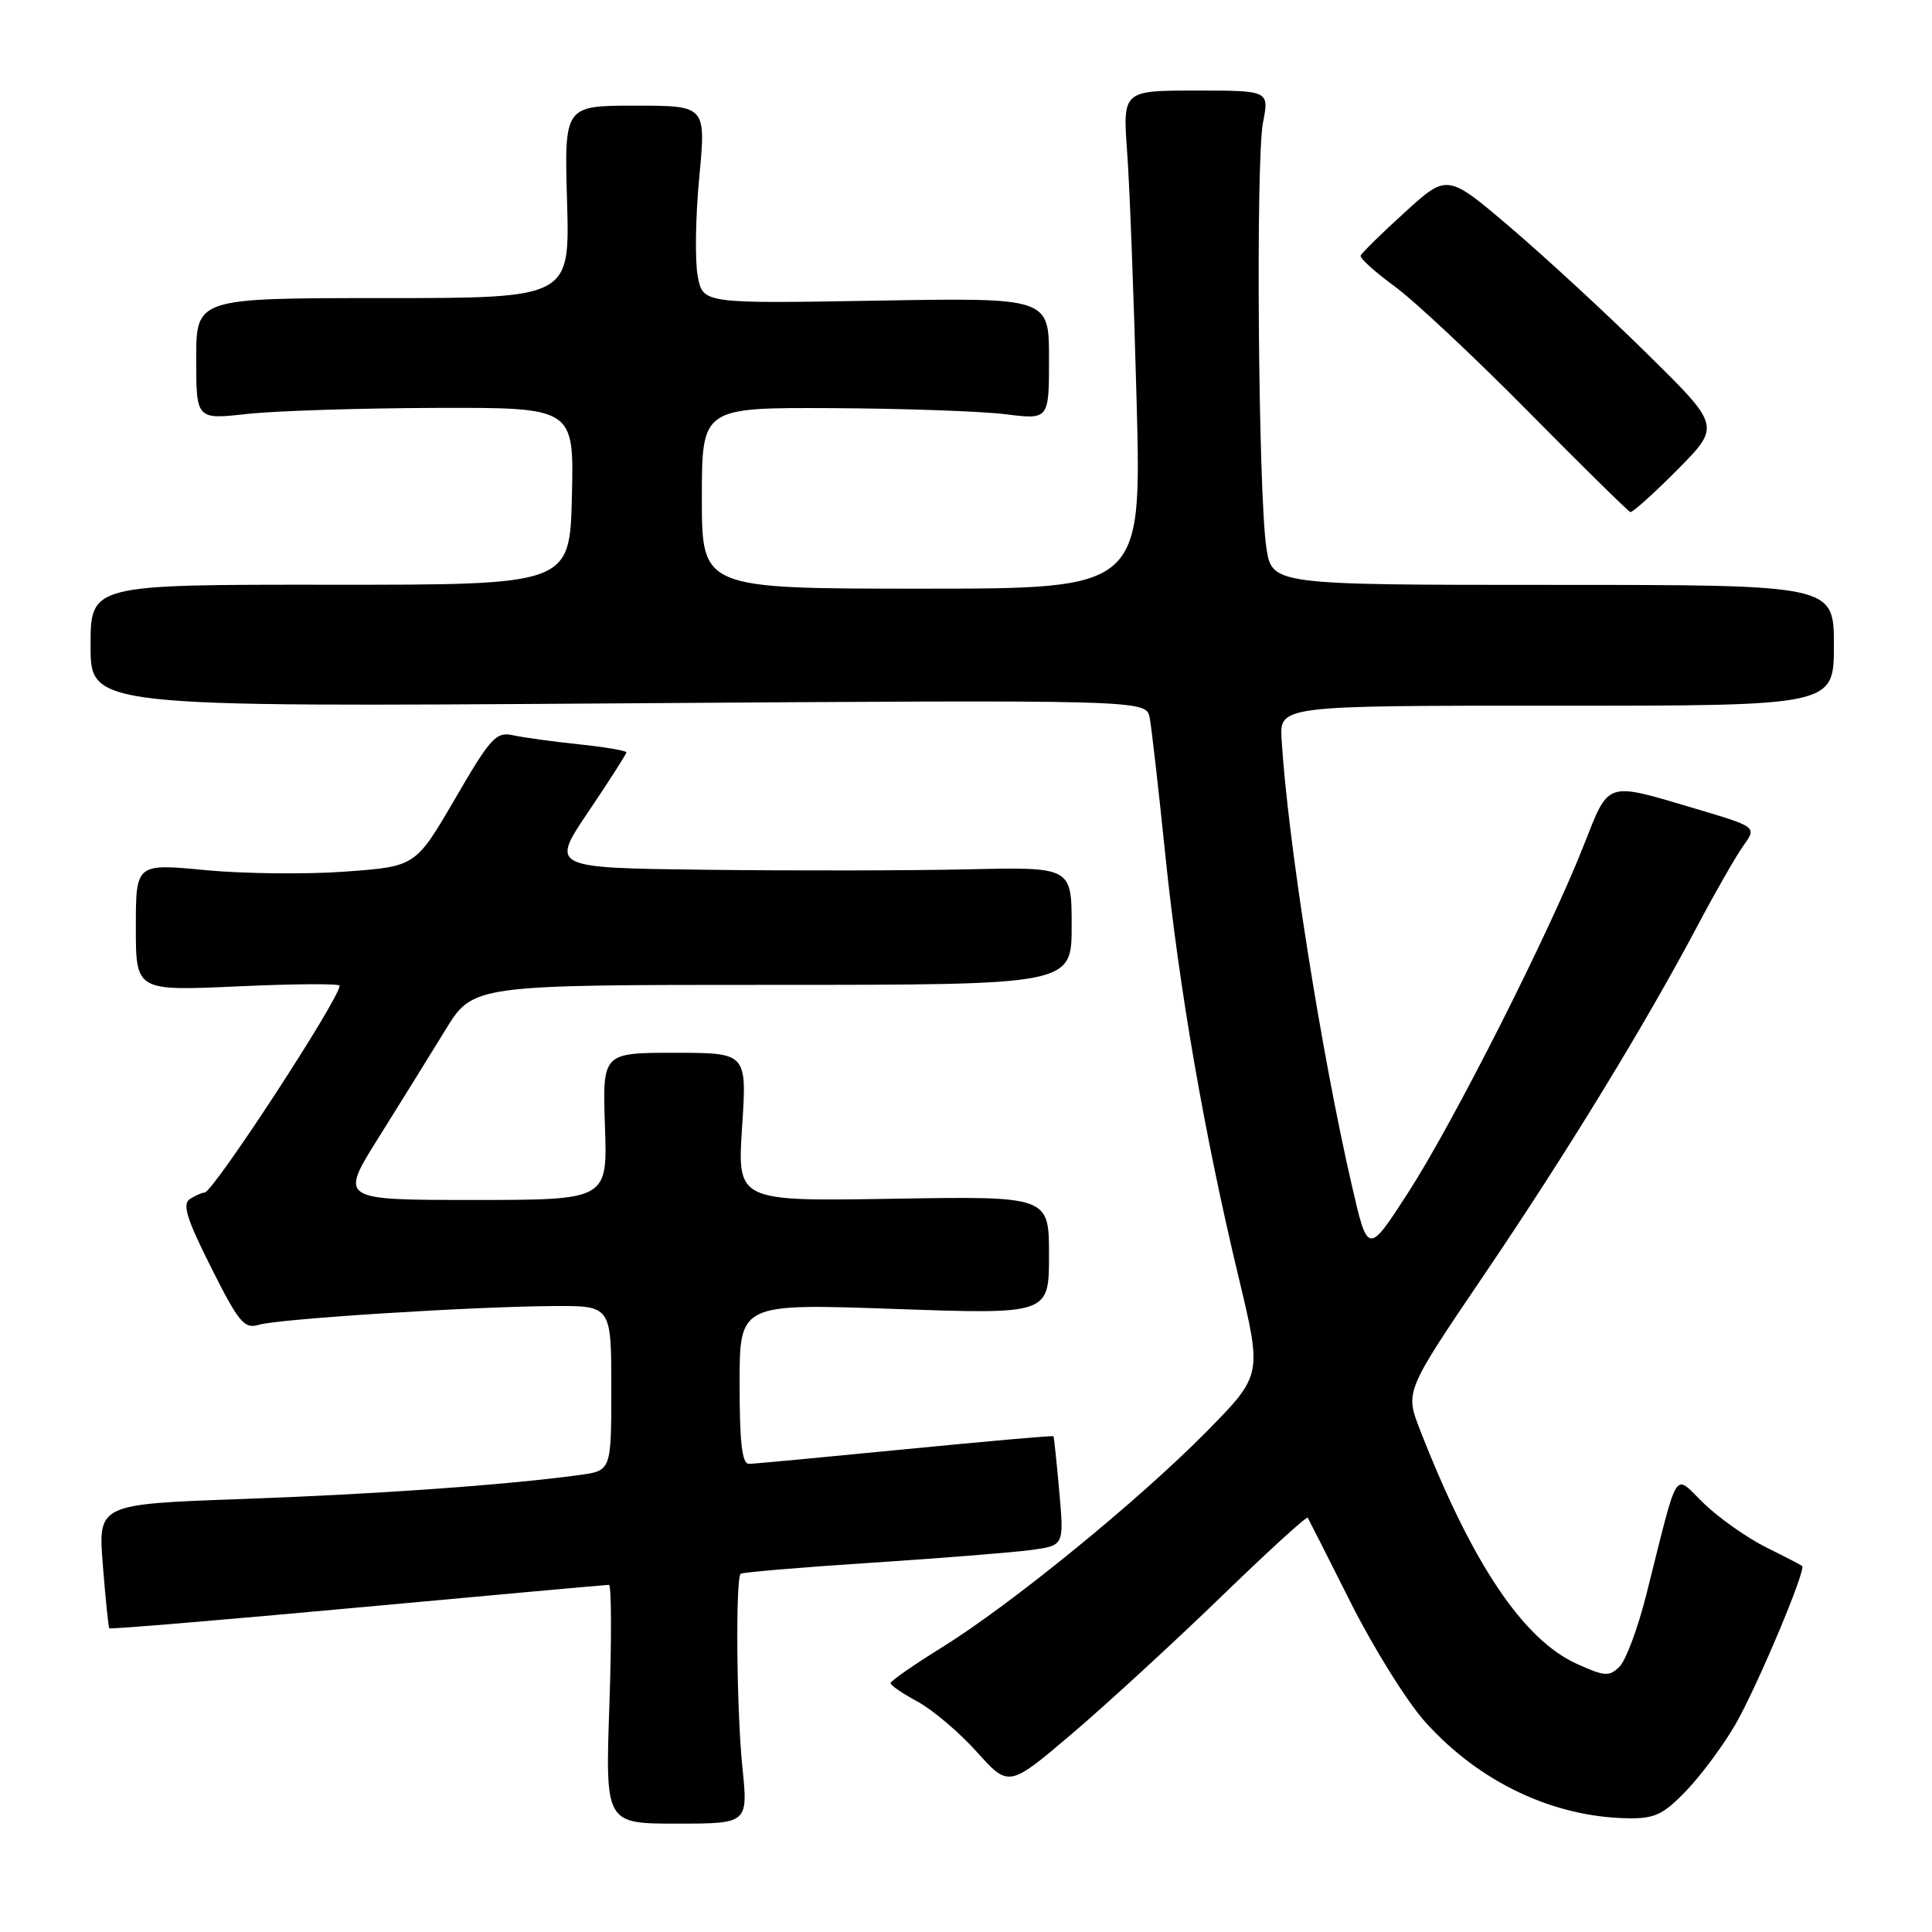 <?xml version="1.0" encoding="UTF-8" standalone="no"?>
<!DOCTYPE svg PUBLIC "-//W3C//DTD SVG 1.1//EN" "http://www.w3.org/Graphics/SVG/1.1/DTD/svg11.dtd" >
<svg xmlns="http://www.w3.org/2000/svg" xmlns:xlink="http://www.w3.org/1999/xlink" version="1.1" viewBox="0 0 256 256">
 <g >
 <path fill="currentColor"
d=" M 98.36 234.07 C 97.60 226.60 97.45 209.21 98.14 208.53 C 98.34 208.34 106.15 207.68 115.50 207.07 C 124.85 206.46 134.41 205.69 136.75 205.37 C 140.99 204.77 140.99 204.77 140.36 197.64 C 140.01 193.71 139.66 190.41 139.59 190.31 C 139.51 190.20 130.69 190.98 119.98 192.03 C 109.26 193.08 99.94 193.96 99.25 193.97 C 98.33 193.99 98.00 191.22 98.00 183.36 C 98.00 172.72 98.00 172.72 118.50 173.44 C 139.00 174.16 139.00 174.16 139.00 166.33 C 139.00 158.50 139.00 158.50 118.34 158.84 C 97.69 159.18 97.69 159.18 98.33 149.34 C 98.98 139.50 98.98 139.50 89.40 139.50 C 79.83 139.50 79.83 139.50 80.16 149.25 C 80.50 159.00 80.50 159.00 62.74 159.00 C 44.99 159.00 44.99 159.00 50.16 150.75 C 53.00 146.21 56.98 139.80 59.00 136.50 C 62.67 130.50 62.67 130.50 102.34 130.50 C 142.00 130.50 142.00 130.50 142.00 122.69 C 142.00 114.88 142.00 114.88 128.25 115.19 C 120.69 115.36 105.15 115.39 93.72 115.25 C 72.94 115.00 72.94 115.00 77.97 107.55 C 80.74 103.44 83.00 99.91 83.00 99.69 C 83.00 99.47 80.19 98.99 76.75 98.63 C 73.31 98.27 69.38 97.73 68.00 97.43 C 65.73 96.93 65.02 97.71 60.29 105.85 C 55.07 114.81 55.07 114.81 45.79 115.49 C 40.68 115.87 32.34 115.78 27.25 115.30 C 18.00 114.41 18.00 114.41 18.00 122.86 C 18.00 131.31 18.00 131.31 31.50 130.70 C 38.92 130.36 45.00 130.32 45.00 130.61 C 45.00 132.33 28.25 157.99 27.11 158.02 C 26.78 158.02 25.90 158.41 25.17 158.87 C 24.12 159.54 24.73 161.49 27.98 167.96 C 31.65 175.27 32.37 176.13 34.31 175.54 C 36.90 174.76 62.20 173.14 73.25 173.06 C 81.00 173.00 81.00 173.00 81.00 183.94 C 81.00 194.88 81.00 194.88 76.75 195.45 C 67.07 196.77 49.90 197.99 32.01 198.63 C 12.98 199.31 12.98 199.31 13.63 207.41 C 13.98 211.86 14.37 215.62 14.48 215.76 C 14.60 215.90 29.40 214.67 47.38 213.01 C 65.37 211.35 80.35 210.00 80.69 210.00 C 81.02 210.00 81.05 217.12 80.75 225.82 C 80.20 241.64 80.20 241.64 89.67 241.64 C 99.14 241.64 99.14 241.64 98.36 234.07 Z  M 223.47 237.25 C 225.44 235.19 228.36 231.25 229.95 228.50 C 232.79 223.58 239.36 207.99 238.79 207.50 C 238.63 207.36 236.47 206.24 234.00 205.02 C 231.53 203.79 227.85 201.20 225.82 199.26 C 221.65 195.26 222.55 193.84 218.12 211.40 C 217.02 215.75 215.44 219.99 214.61 220.82 C 213.25 222.18 212.65 222.15 208.96 220.48 C 201.83 217.27 195.05 207.16 188.15 189.44 C 186.18 184.38 186.18 184.38 196.64 168.94 C 207.65 152.70 217.93 135.88 225.02 122.50 C 227.35 118.10 230.05 113.39 231.02 112.04 C 232.79 109.57 232.79 109.57 224.64 107.15 C 212.65 103.59 213.25 103.39 209.86 112.00 C 205.29 123.61 192.67 148.58 186.67 157.90 C 181.25 166.30 181.25 166.30 179.12 157.05 C 175.05 139.37 170.63 111.34 169.82 98.00 C 169.55 93.50 169.55 93.50 206.27 93.51 C 243.00 93.52 243.00 93.52 243.00 85.51 C 243.00 77.50 243.00 77.50 205.77 77.50 C 168.53 77.50 168.53 77.50 167.79 72.50 C 166.73 65.28 166.38 21.27 167.35 16.25 C 168.18 12.00 168.18 12.00 158.47 12.00 C 148.76 12.00 148.76 12.00 149.36 20.25 C 149.69 24.79 150.25 39.64 150.61 53.25 C 151.26 78.00 151.26 78.00 122.13 78.00 C 93.00 78.00 93.00 78.00 93.00 66.00 C 93.00 54.00 93.00 54.00 110.25 54.08 C 119.74 54.13 130.09 54.49 133.25 54.89 C 139.00 55.61 139.00 55.61 139.00 47.52 C 139.00 39.44 139.00 39.44 116.07 39.84 C 93.13 40.23 93.13 40.23 92.45 36.57 C 92.07 34.55 92.16 28.65 92.66 23.45 C 93.55 14.00 93.55 14.00 84.16 14.00 C 74.77 14.00 74.77 14.00 75.14 26.75 C 75.50 39.50 75.50 39.50 50.75 39.50 C 26.00 39.50 26.00 39.50 26.00 47.55 C 26.00 55.60 26.00 55.60 32.75 54.85 C 36.46 54.44 47.73 54.08 57.78 54.05 C 76.06 54.00 76.06 54.00 75.78 65.75 C 75.50 77.50 75.50 77.50 43.75 77.48 C 12.00 77.46 12.00 77.46 12.00 85.57 C 12.00 93.68 12.00 93.68 81.95 93.20 C 151.89 92.72 151.89 92.72 152.34 95.11 C 152.59 96.43 153.52 104.60 154.41 113.27 C 156.24 131.07 159.60 150.41 164.15 169.36 C 167.23 182.22 167.23 182.22 159.87 189.70 C 150.90 198.80 133.91 212.66 124.76 218.32 C 121.05 220.62 118.01 222.74 118.01 223.02 C 118.00 223.31 119.62 224.42 121.59 225.48 C 123.57 226.55 127.10 229.54 129.43 232.13 C 133.67 236.85 133.67 236.85 142.09 229.69 C 146.71 225.75 155.57 217.61 161.77 211.61 C 167.96 205.61 173.14 200.88 173.28 201.10 C 173.41 201.32 175.99 206.41 179.01 212.42 C 182.03 218.42 186.46 225.52 188.87 228.19 C 196.00 236.13 205.78 240.77 215.69 240.93 C 219.26 240.99 220.40 240.45 223.47 237.25 Z  M 222.28 62.23 C 227.99 56.45 227.99 56.45 218.24 46.86 C 212.89 41.58 204.74 34.06 200.14 30.14 C 191.77 23.01 191.77 23.01 186.14 28.14 C 183.04 30.95 180.41 33.54 180.29 33.88 C 180.18 34.22 182.20 36.05 184.79 37.94 C 187.38 39.83 195.35 47.29 202.50 54.53 C 209.65 61.77 215.74 67.76 216.03 67.85 C 216.32 67.93 219.13 65.40 222.28 62.23 Z "/>
</g>
</svg>